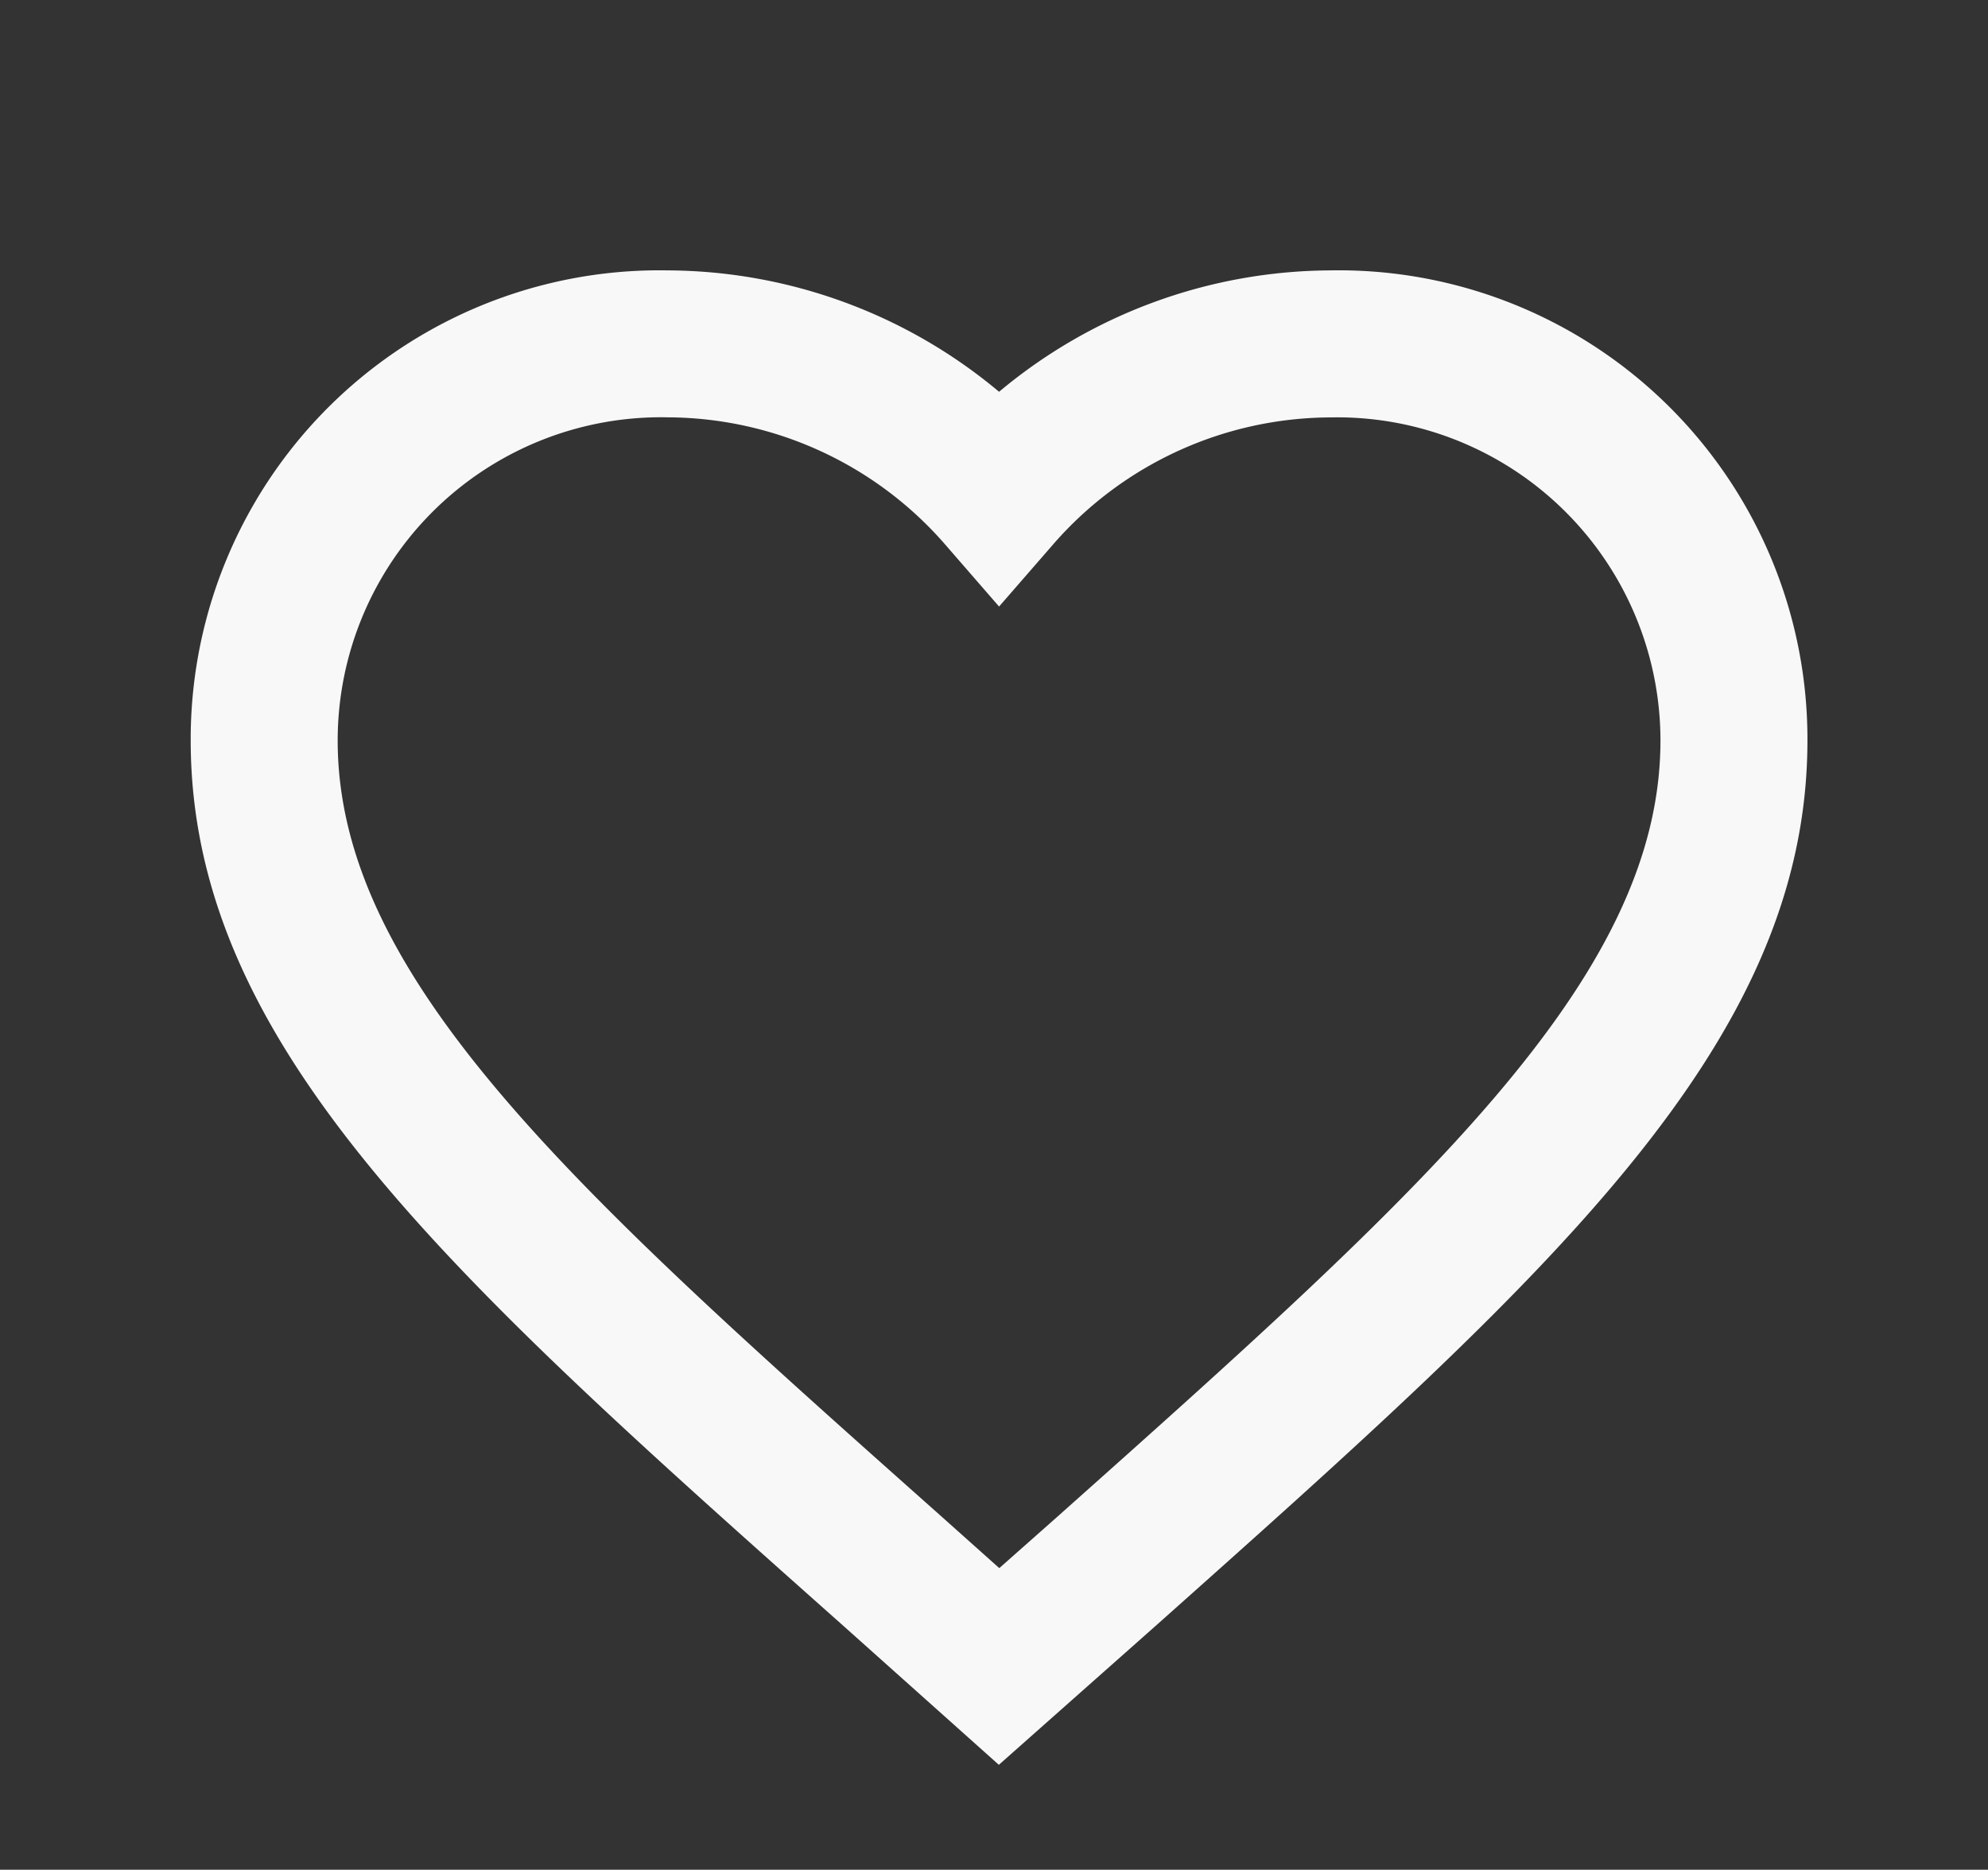 <svg id="Capa_1" data-name="Capa 1" xmlns="http://www.w3.org/2000/svg" viewBox="0 0 27.052 25.447"><rect x="0" y="0" width="27.052" height="25.447" fill="#333333" stroke="none"/><defs><style>.cls-1{fill:#f8f8f9;}</style></defs><title>heart</title><path class="cls-1" d="M13.592,24.019l-2.112-1.888C6.123,17.367,2.595,14.229,2.595,10.076a6.38,6.38,0,0,1,6.5-6.396,7.066,7.066,0,0,1,4.5,1.652,7.07,7.07,0,0,1,4.5-1.652,6.38,6.38,0,0,1,6.5,6.396c0,4.146-3.519,7.283-8.845,12.03ZM9.095,5.68a4.401,4.401,0,0,0-4.5,4.396c0,3.255,3.262,6.156,8.199,10.548l.804.718.784-.694c4.961-4.422,8.213-7.321,8.213-10.571a4.401,4.401,0,0,0-4.5-4.396,5.026,5.026,0,0,0-3.745,1.706l-.755.868L12.84,7.386A5.026,5.026,0,0,0,9.095,5.68Z"/></svg>